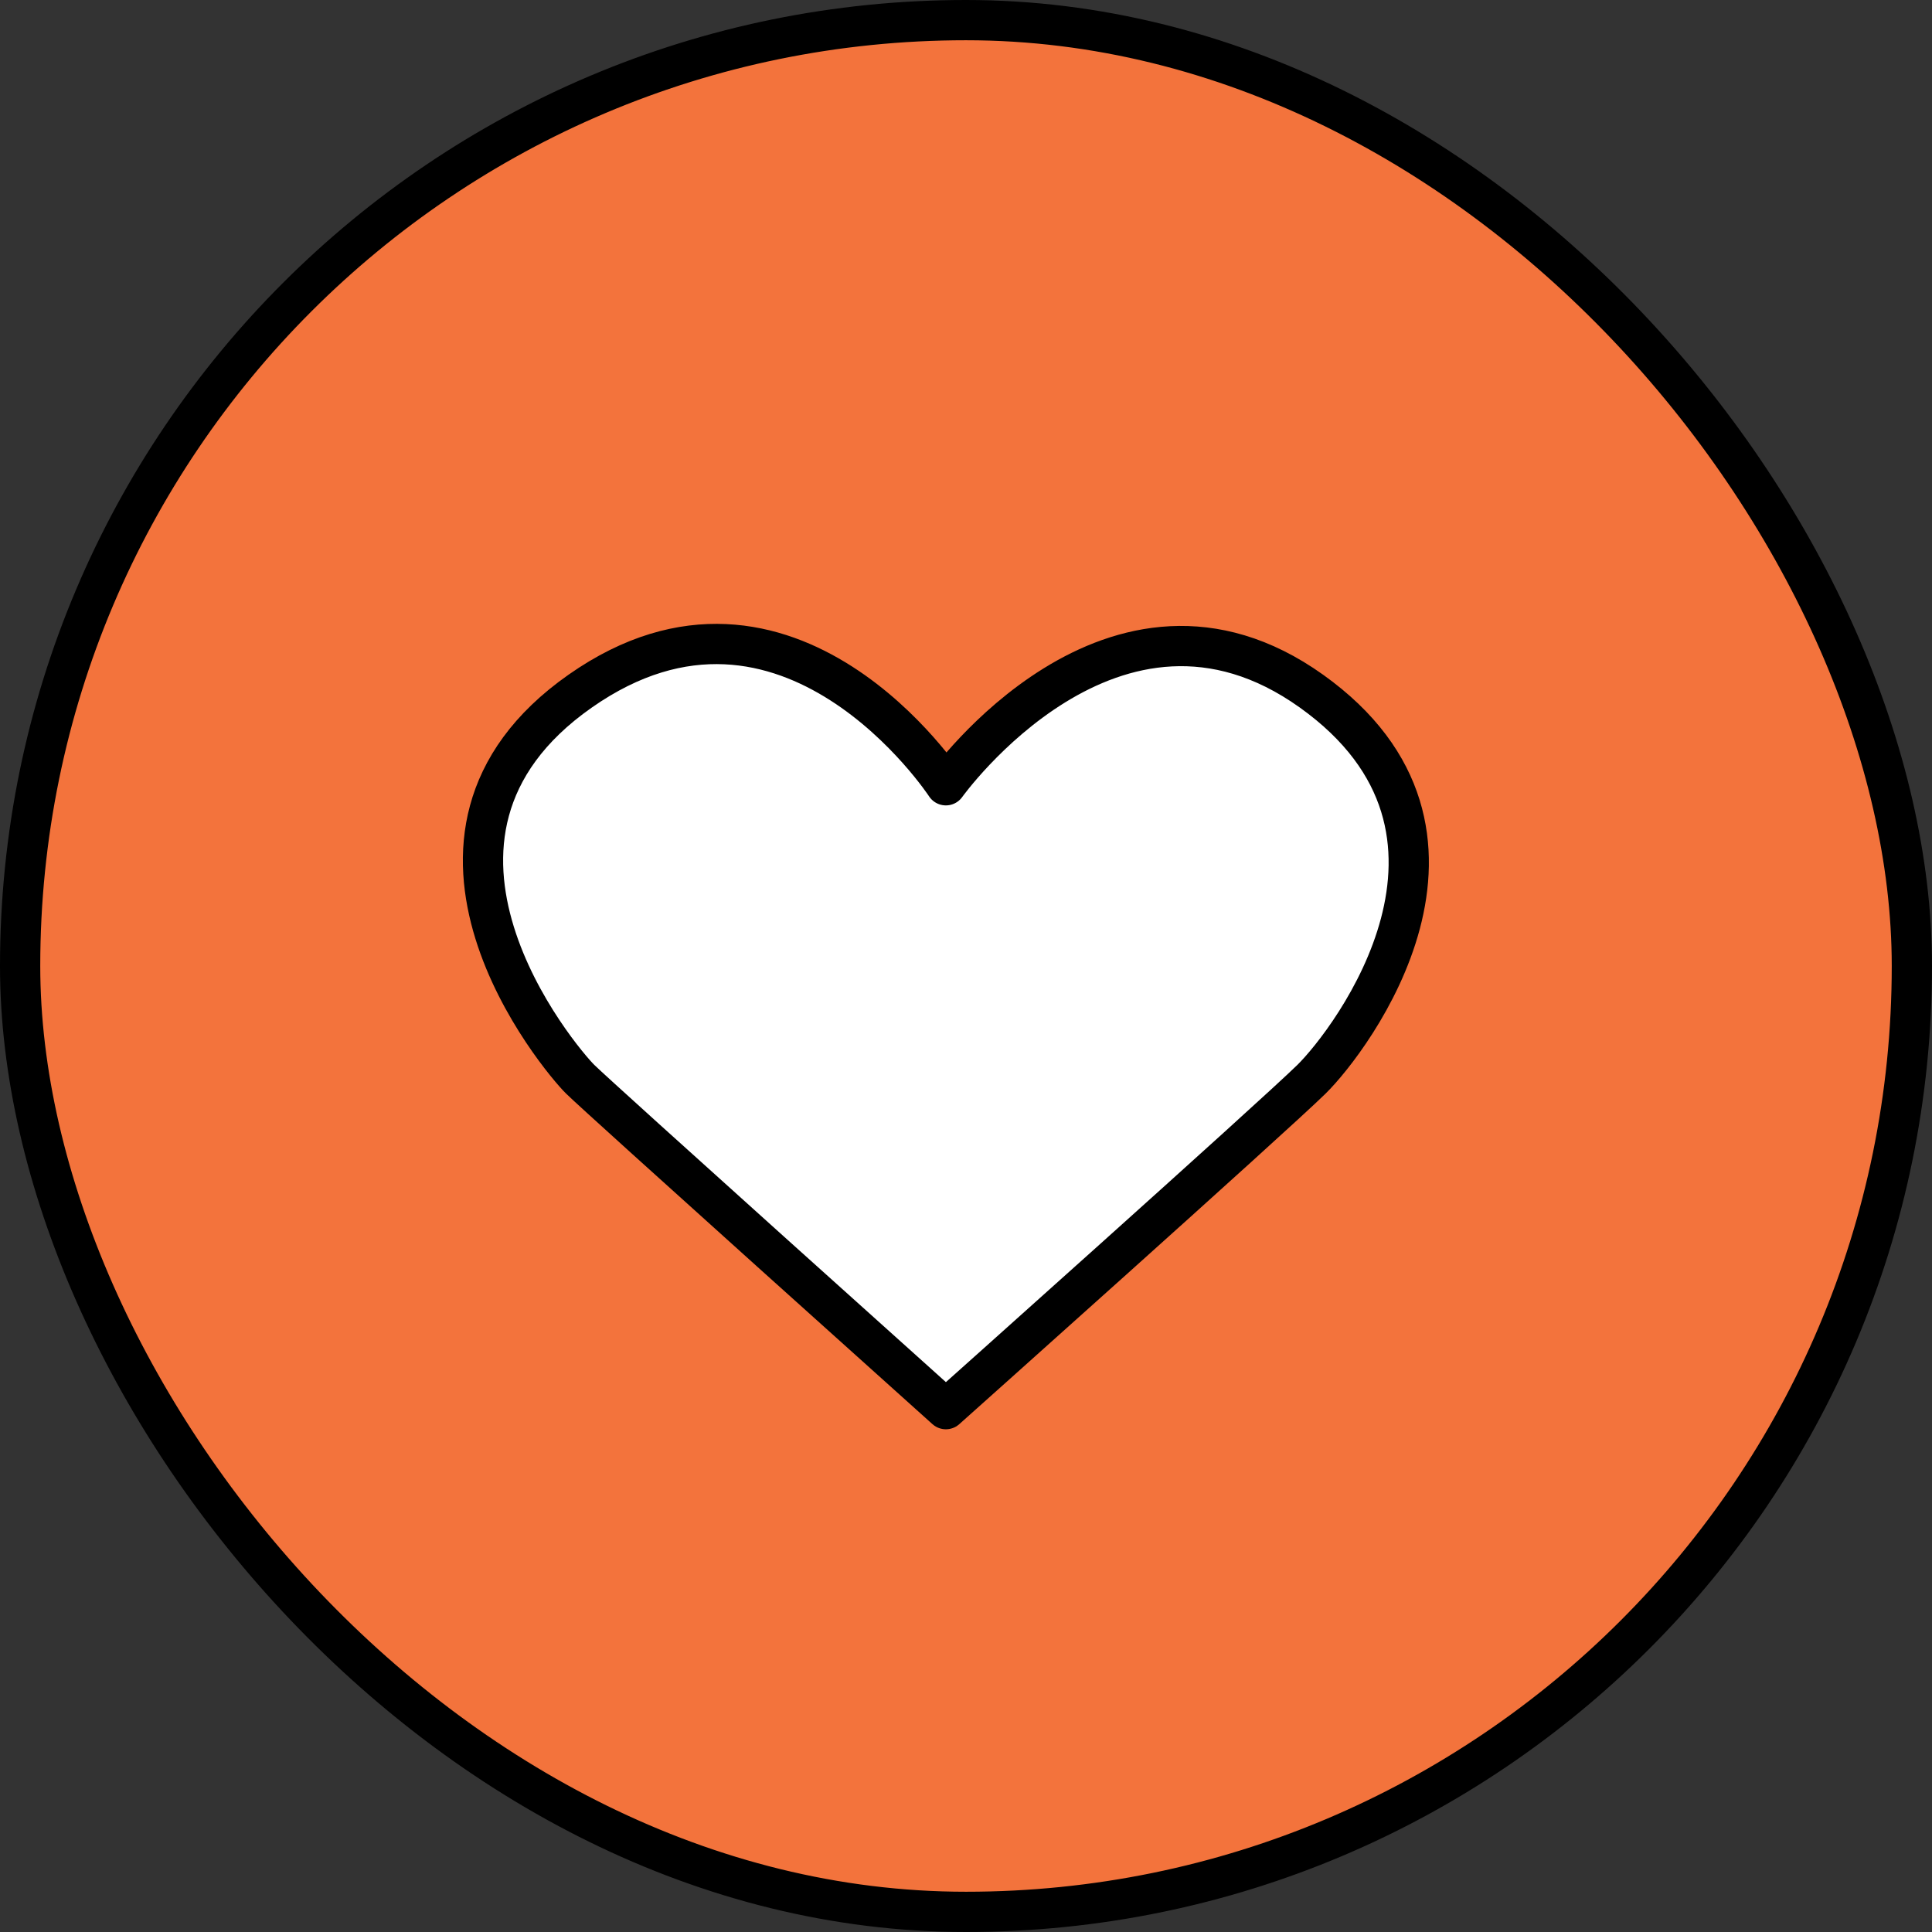 <svg width="48" height="48" viewBox="0 0 48 48" fill="none" xmlns="http://www.w3.org/2000/svg">
<rect x="0" y="0" width="48" height="48" fill="#333333" stroke="none"/>
<rect x="0.5" y="0.5" width="47" height="47" rx="23.5" fill="#F3733C" stroke="black"/>
<path d="M14.414 17.171C19.592 13.54 23.5 19.51 23.5 19.51C23.5 19.51 27.672 13.665 32.583 17.171C37.493 20.678 33.565 25.85 32.583 26.814C31.6 27.778 23.5 35.01 23.5 35.01C23.5 35.01 14.905 27.296 14.415 26.814C13.924 26.332 9.236 20.802 14.414 17.171Z" fill="white" stroke="black" stroke-linejoin="round"/>
</svg>

